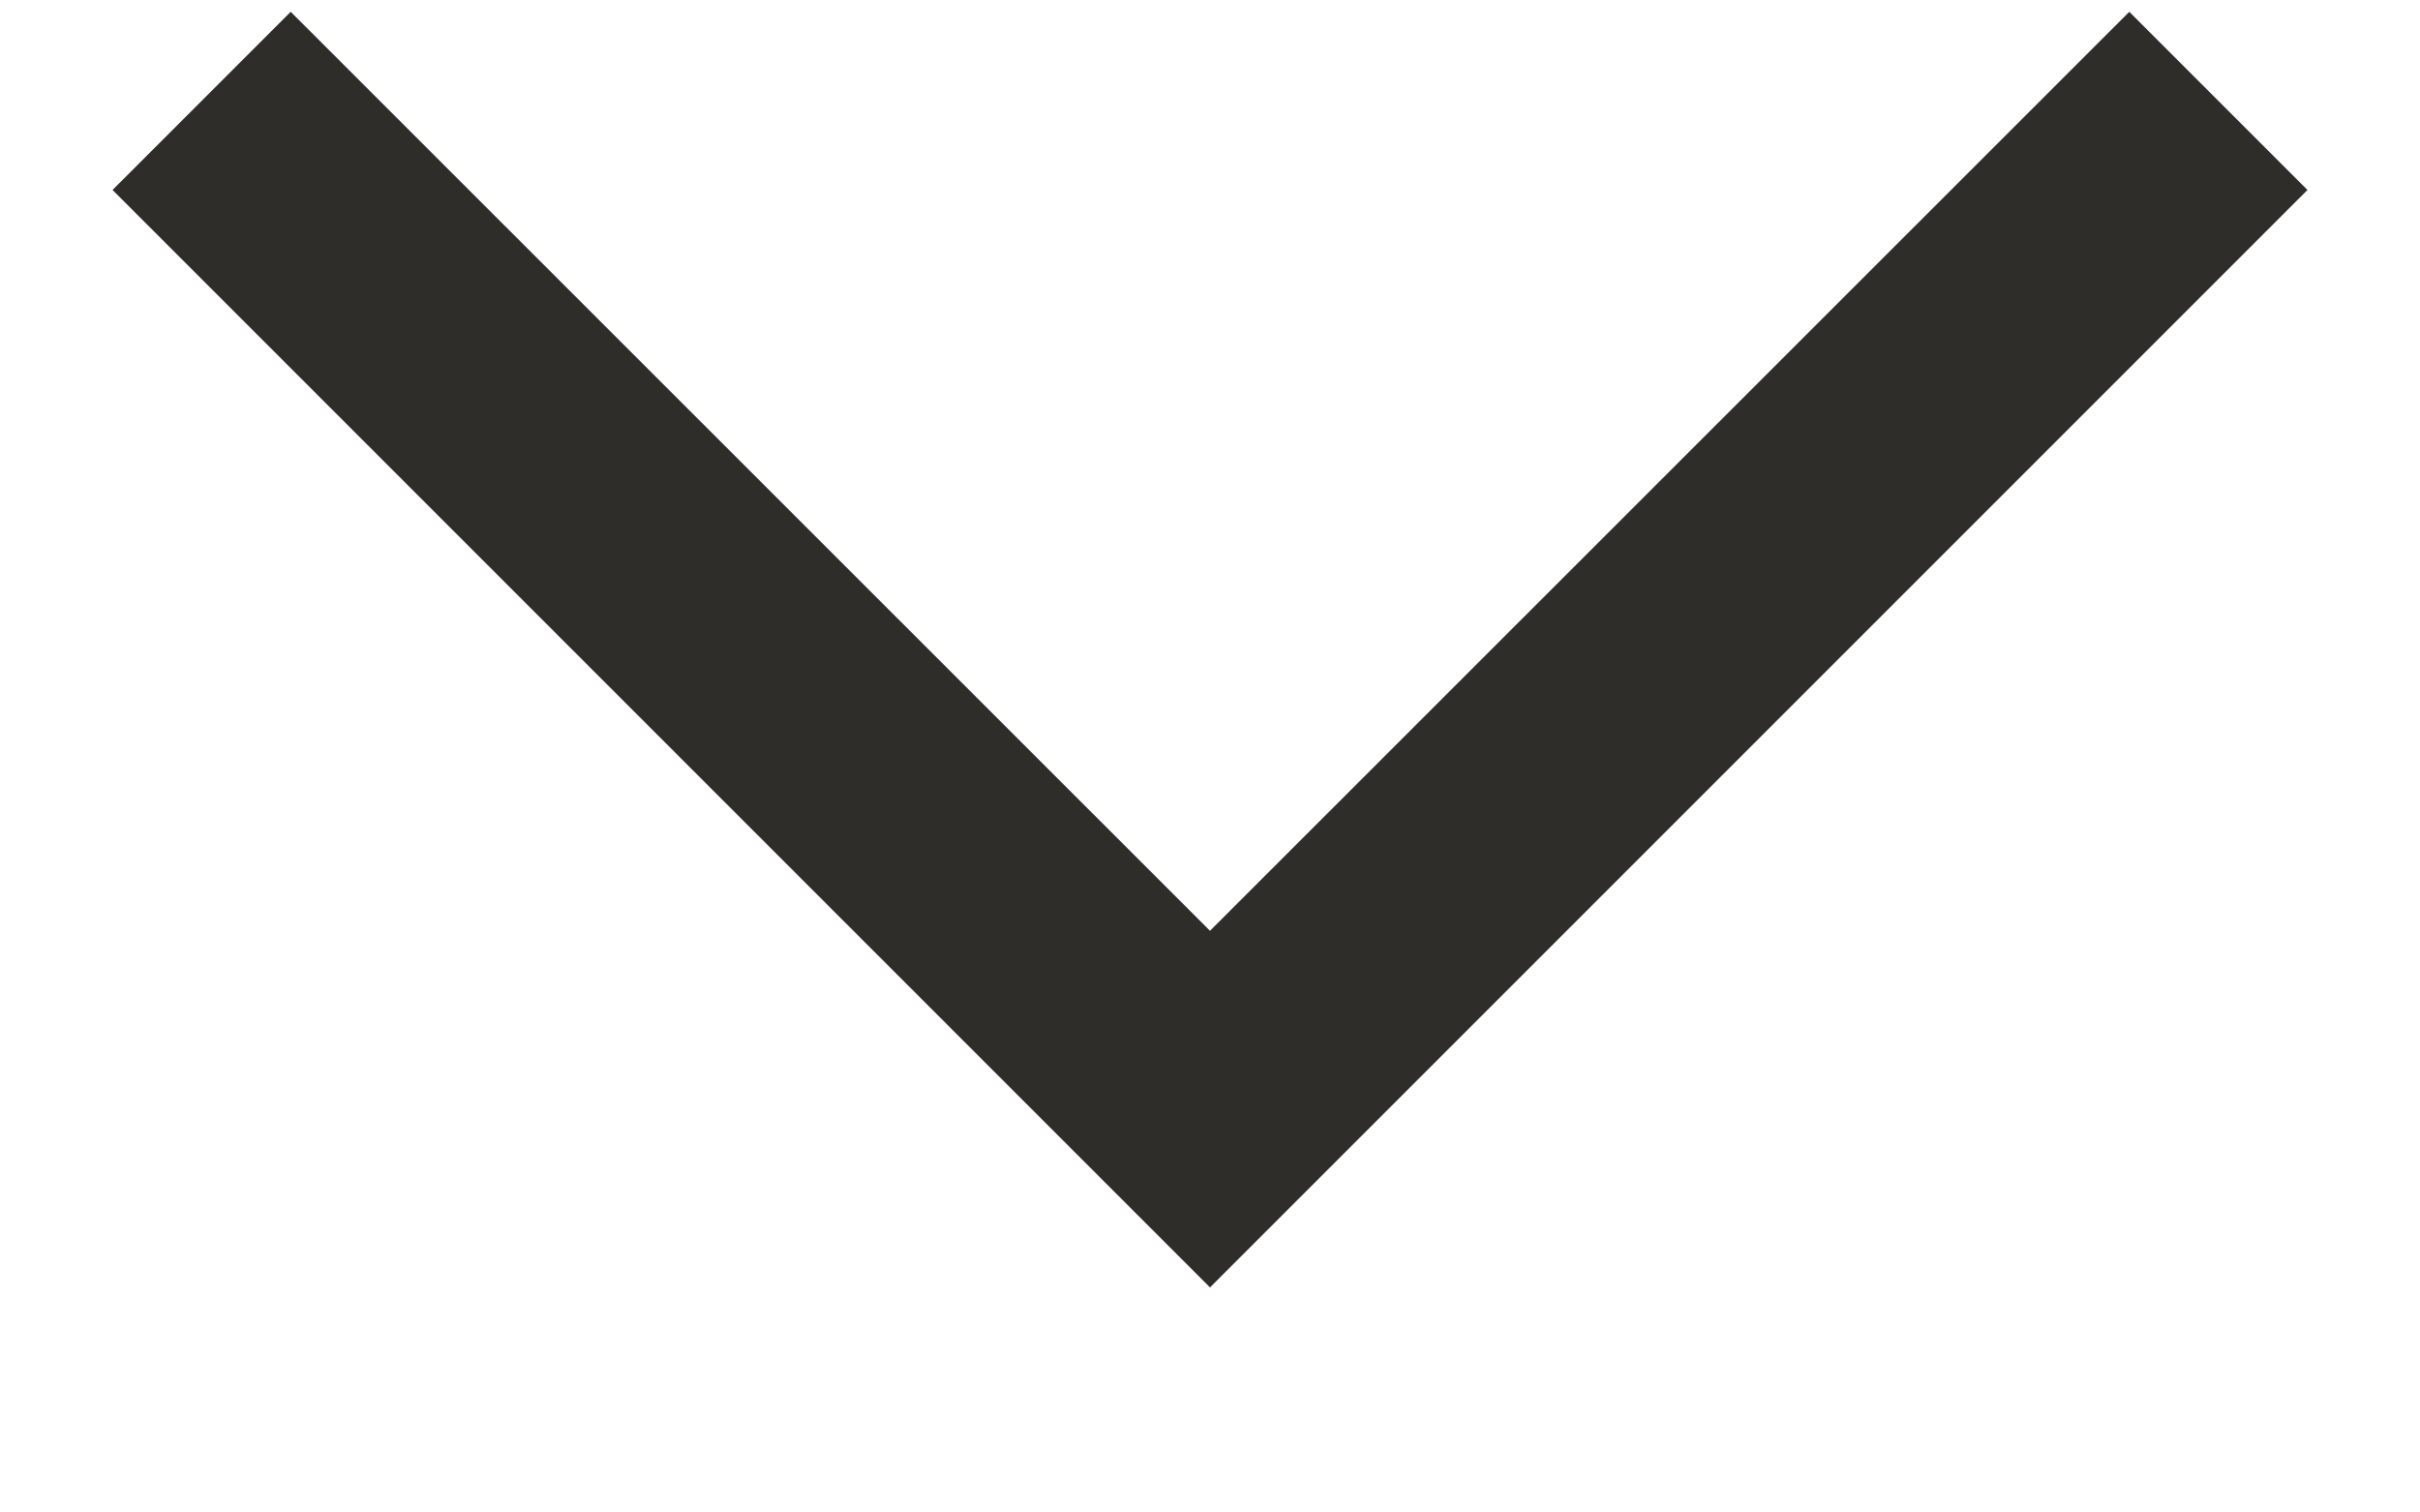 <svg width="8" height="5" viewBox="0 0 8 5" fill="none" xmlns="http://www.w3.org/2000/svg">
<path fill-rule="evenodd" clip-rule="evenodd" d="M7.039 0.039L7.628 0.628L4 4.256L0.372 0.628L0.961 0.039L4 3.077L7.039 0.039Z" fill="#2E2D29"/>
</svg>
